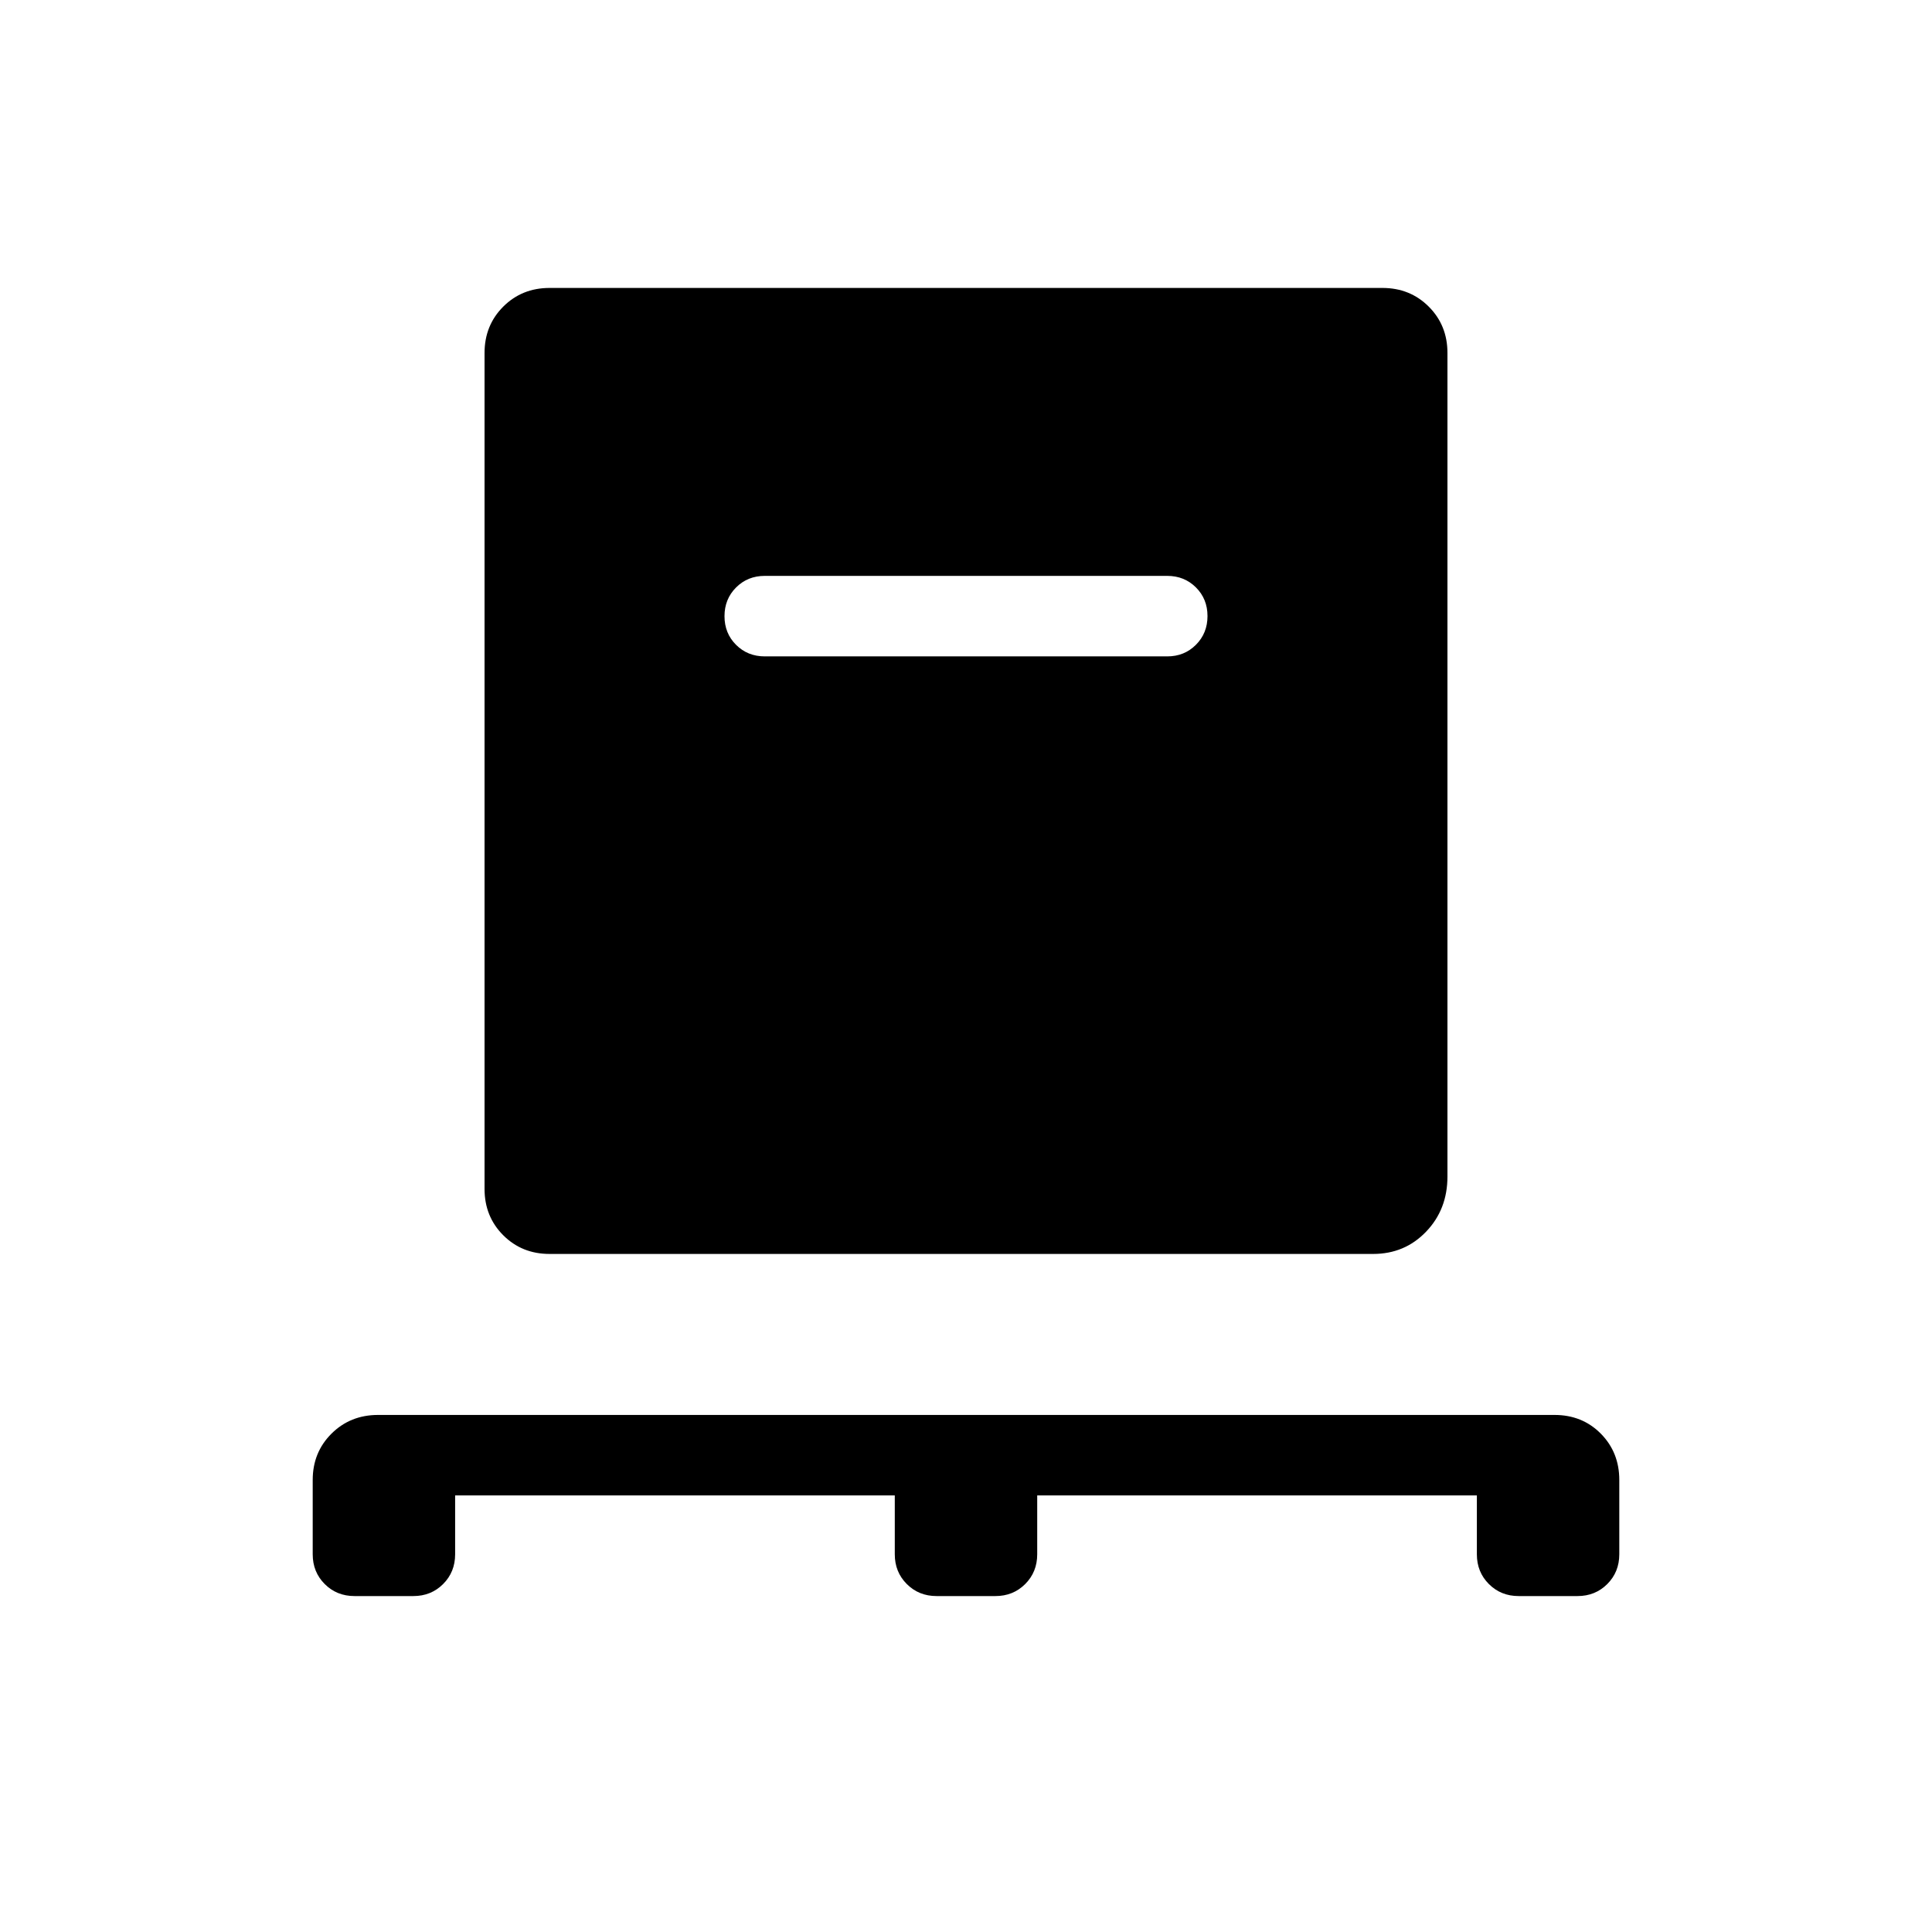 <svg xmlns="http://www.w3.org/2000/svg" height="24" viewBox="0 -960 960 960" width="24"><path d="M226.154-216.923v29.231q0 8.827-5.972 14.798-5.971 5.972-14.798 5.972h-29.23q-8.827 0-14.799-5.972-5.971-5.971-5.971-14.798v-36.923q0-13.731 9.337-23.019 9.337-9.289 23.139-9.289h584.569q13.802 0 22.995 9.289 9.192 9.288 9.192 23.019v36.923q0 8.827-5.971 14.798-5.972 5.972-14.799 5.972h-29.23q-8.827 0-14.798-5.972-5.972-5.971-5.972-14.798v-29.231H515.385v29.231q0 8.827-5.971 14.798-5.972 5.972-14.799 5.972h-29.23q-8.827 0-14.799-5.972-5.971-5.971-5.971-14.798v-29.231H226.154Zm46.923-120q-13.731 0-23.02-9.288-9.288-9.289-9.288-23.02v-415.385q0-13.73 9.288-23.019 9.289-9.288 23.02-9.288h413.846q13.731 0 23.02 9.288 9.288 9.289 9.288 23.019v409.231q0 16.347-10.615 27.404-10.616 11.058-26.308 11.058H273.077ZM580-633.846q8.5 0 14.25-5.758t5.75-14.269q0-8.512-5.75-14.243-5.75-5.73-14.25-5.73H380q-8.5 0-14.25 5.757-5.75 5.758-5.75 14.27 0 8.511 5.75 14.242 5.75 5.731 14.25 5.731h200Z"/></svg>